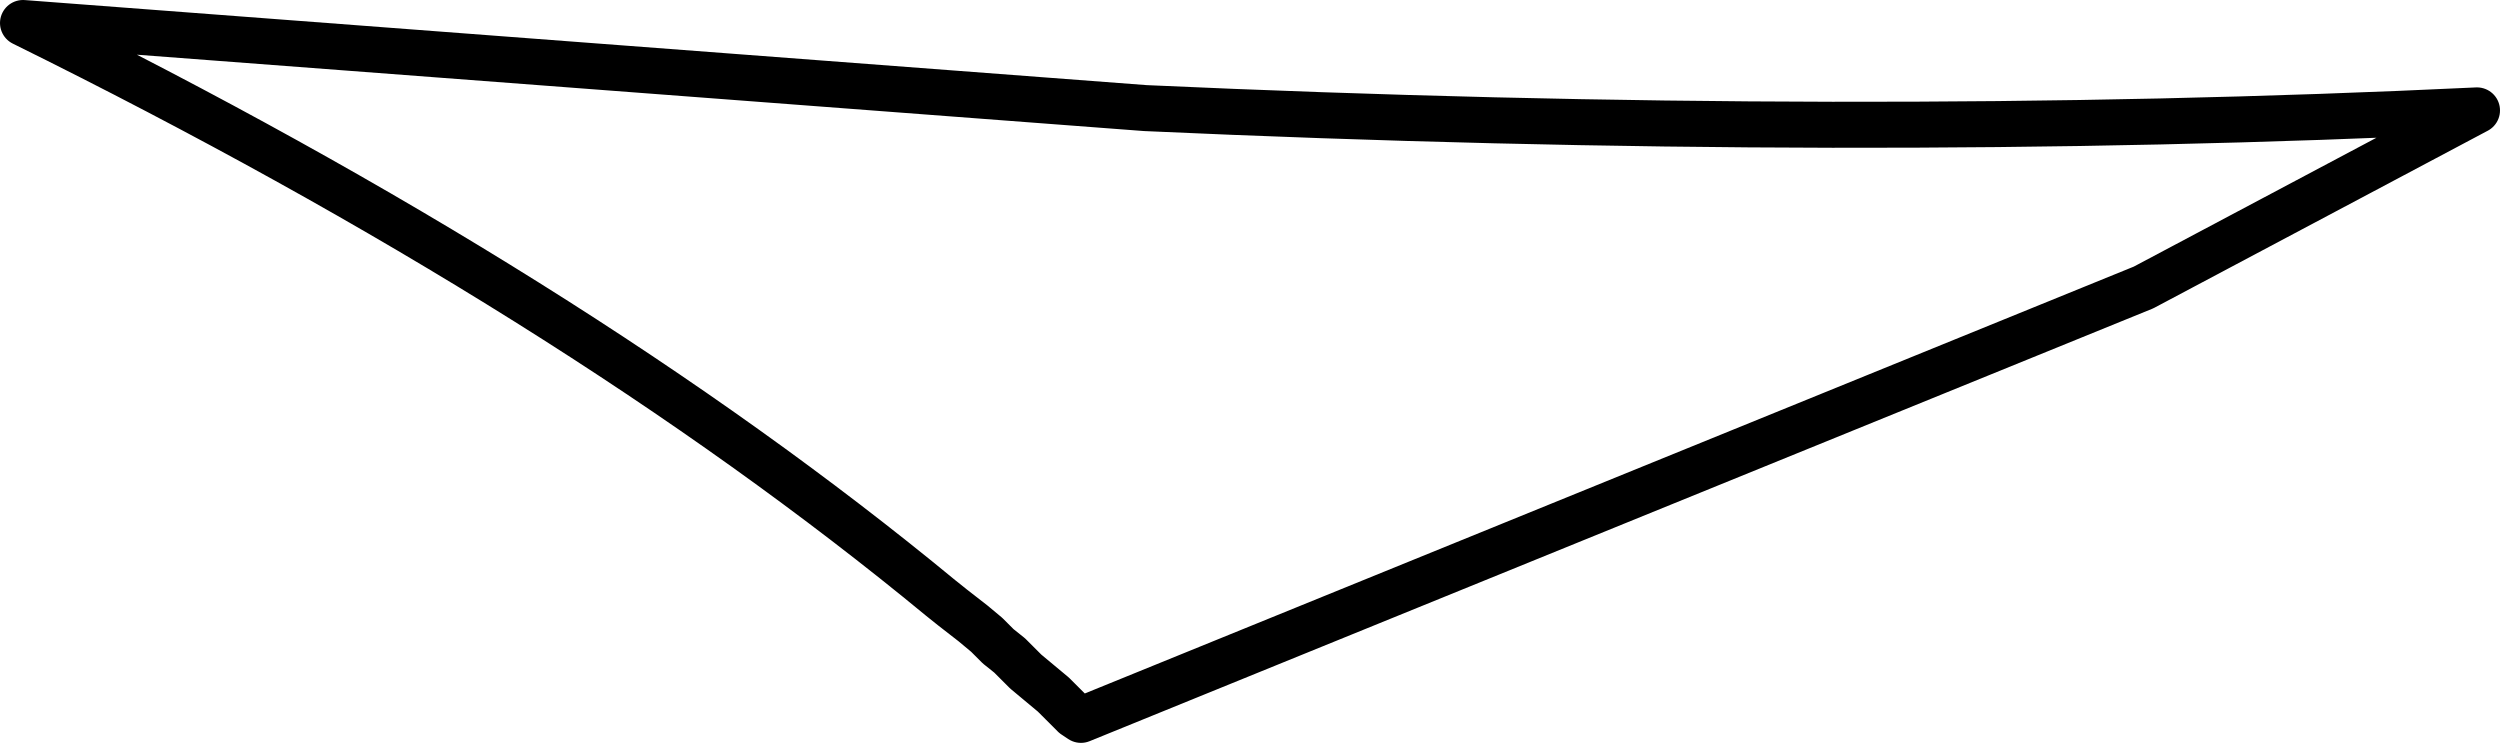 <?xml version="1.0" encoding="UTF-8" standalone="no"?>
<svg xmlns:xlink="http://www.w3.org/1999/xlink" height="16.15px" width="54.35px" xmlns="http://www.w3.org/2000/svg">
  <g transform="matrix(1.0, 0.0, 0.0, 1.0, -202.55, -272.4)">
    <path d="M249.15 278.65 L226.05 288.05 225.9 287.95 225.45 287.5 225.15 287.25 224.85 287.0 224.5 286.65 224.25 286.45 224.0 286.2 223.7 285.95 223.25 285.6 223.0 285.4 Q215.0 278.8 203.05 272.9 L227.45 274.75 Q242.85 275.45 256.4 274.8 L249.15 278.65 Z" fill="none" stroke="#000000" stroke-linecap="round" stroke-linejoin="round" stroke-width="1.0"/>
  </g>
</svg>
